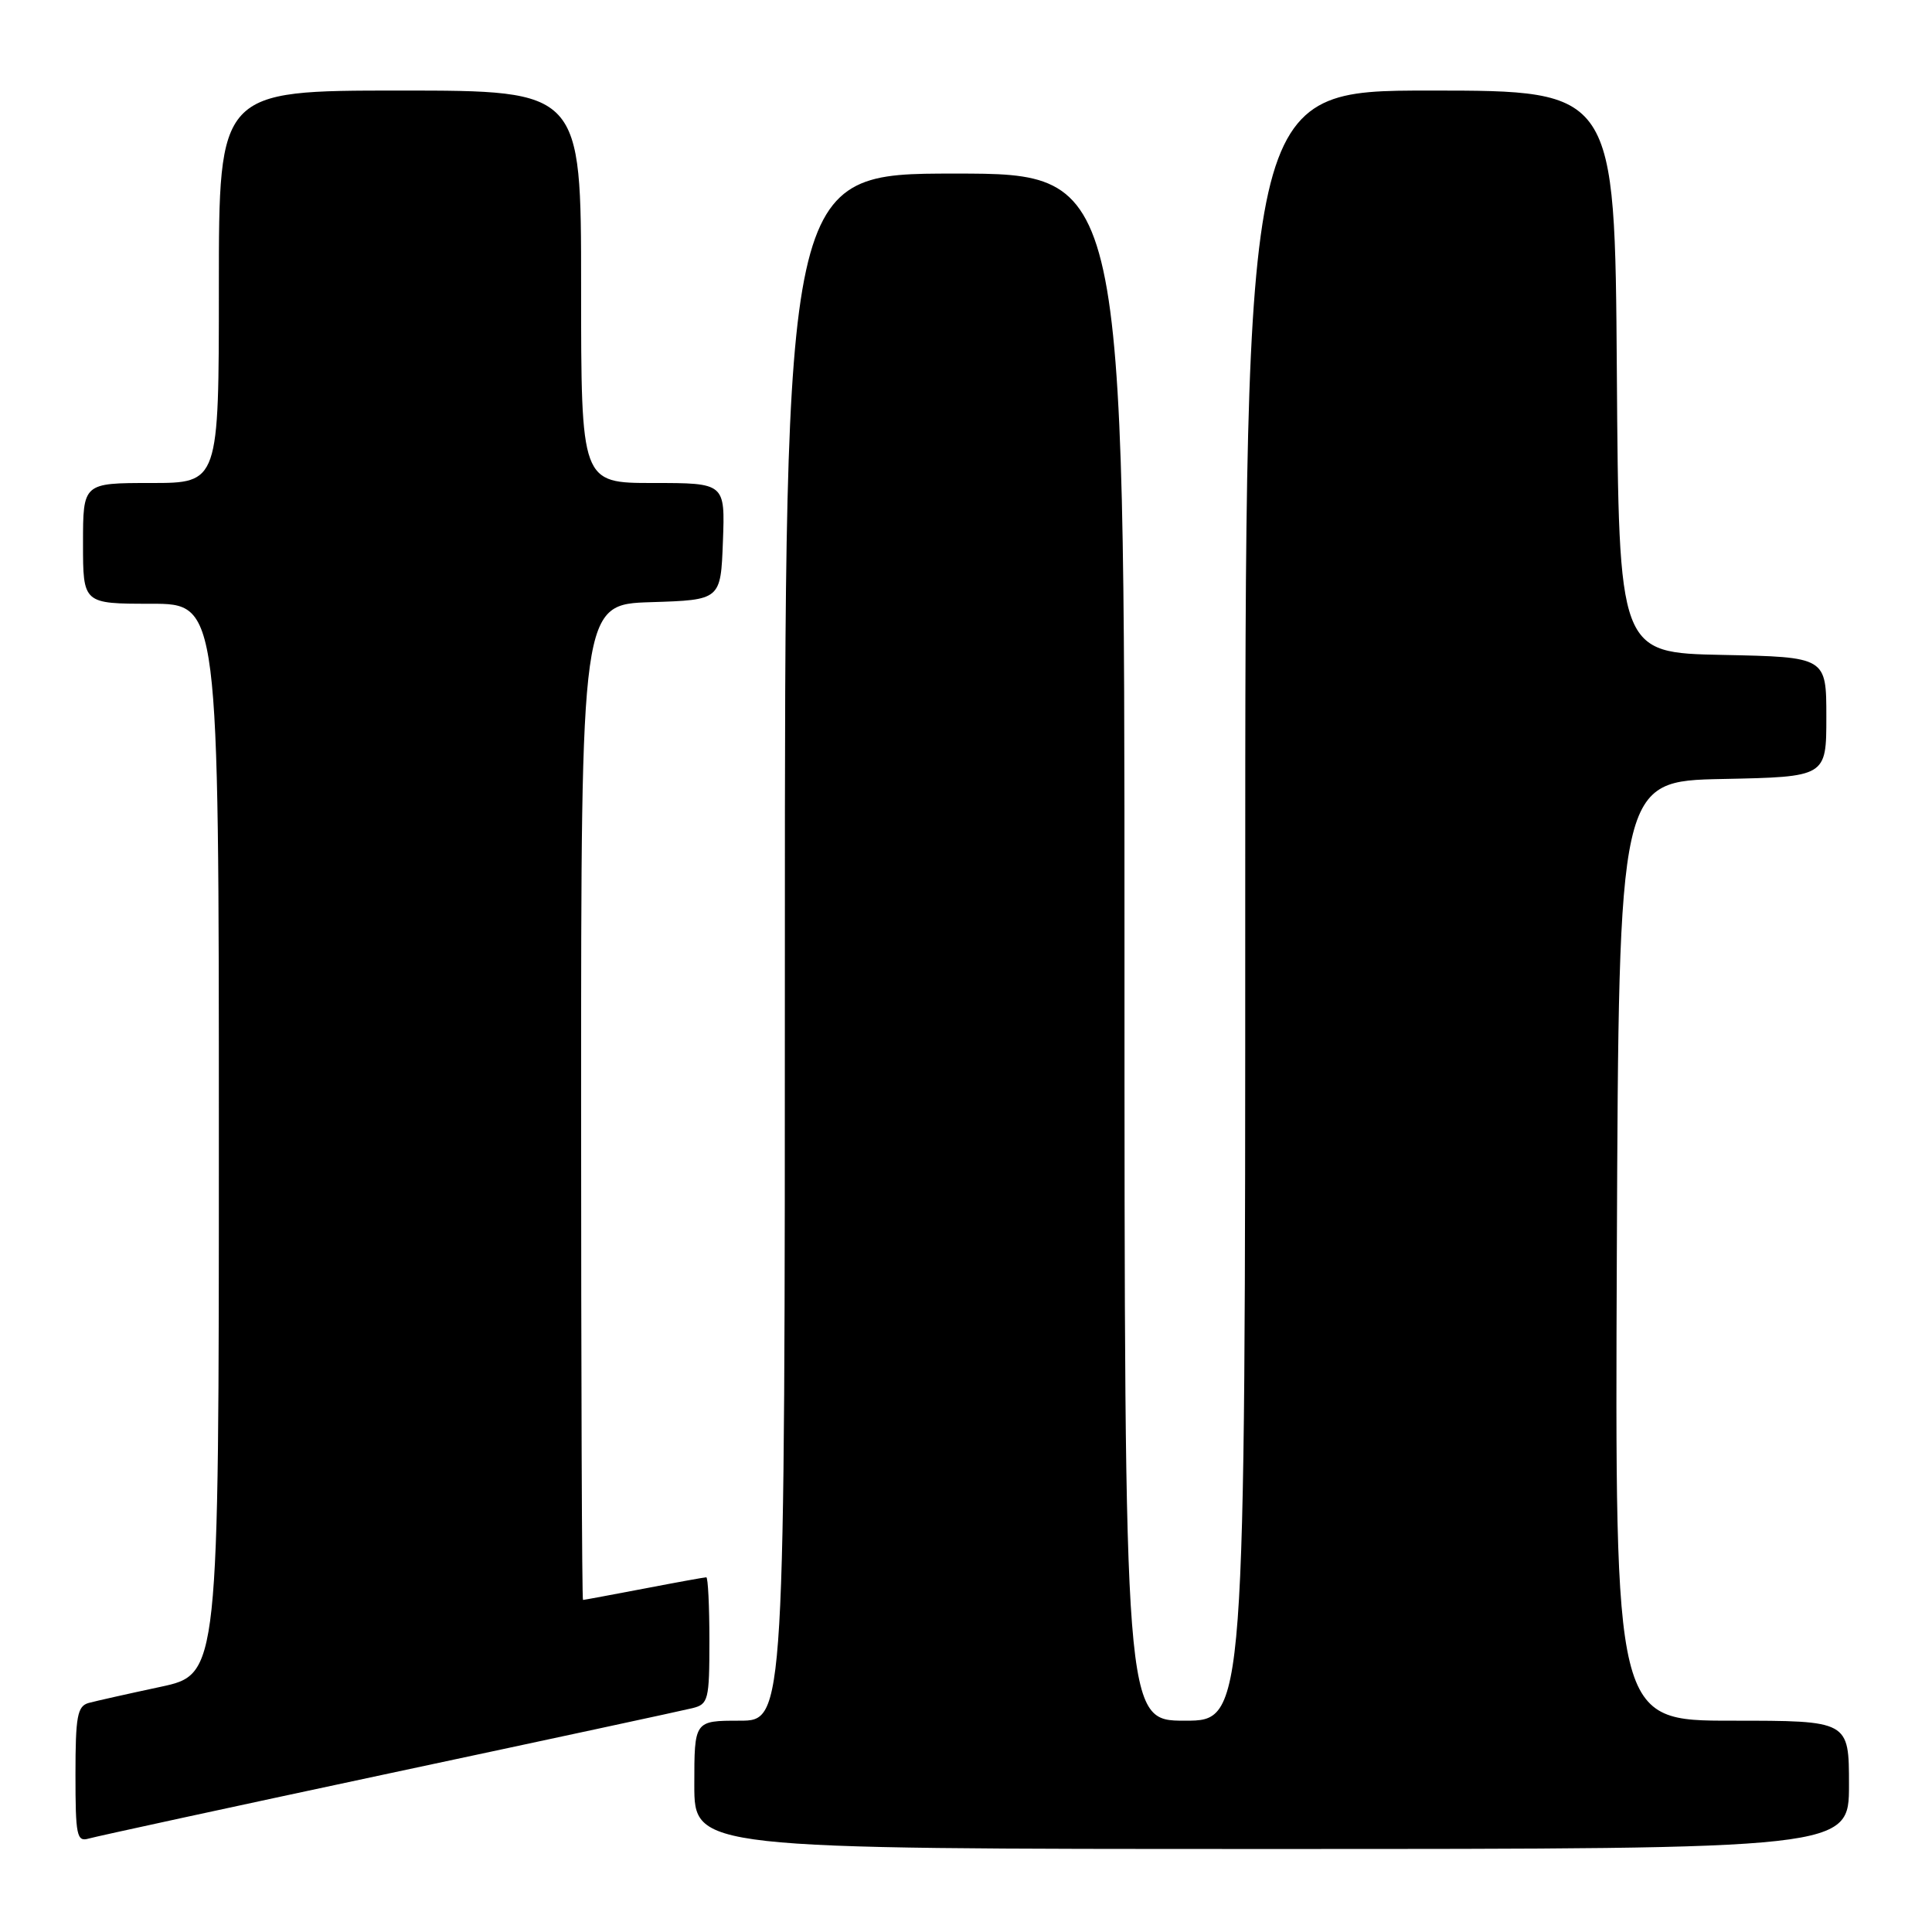 <?xml version="1.0" encoding="UTF-8" standalone="no"?>
<!DOCTYPE svg PUBLIC "-//W3C//DTD SVG 1.1//EN" "http://www.w3.org/Graphics/SVG/1.1/DTD/svg11.dtd" >
<svg xmlns="http://www.w3.org/2000/svg" xmlns:xlink="http://www.w3.org/1999/xlink" version="1.1" viewBox="0 0 256 256">
 <g >
 <path fill="currentColor"
d=" M 245.00 236.50 C 245.00 228.00 245.00 228.00 229.49 228.00 C 213.98 228.00 213.98 228.00 214.24 165.75 C 214.50 103.50 214.50 103.50 228.25 103.22 C 242.00 102.94 242.00 102.94 242.00 95.00 C 242.00 87.06 242.00 87.06 228.25 86.78 C 214.50 86.50 214.50 86.50 214.24 49.25 C 213.98 12.00 213.98 12.00 189.49 12.00 C 165.00 12.00 165.00 12.00 165.00 120.00 C 165.00 228.00 165.00 228.00 157.00 228.00 C 149.00 228.00 149.00 228.00 149.00 125.50 C 149.00 23.00 149.00 23.00 126.50 23.00 C 104.00 23.00 104.00 23.00 104.00 125.50 C 104.00 228.00 104.00 228.00 98.00 228.00 C 92.00 228.00 92.00 228.00 92.00 236.50 C 92.00 245.00 92.00 245.00 168.50 245.00 C 245.00 245.00 245.00 245.00 245.00 236.50 Z  M 51.50 235.00 C 72.40 230.55 90.51 226.65 91.75 226.34 C 93.86 225.82 94.00 225.26 94.00 217.39 C 94.00 212.78 93.81 209.00 93.59 209.00 C 93.36 209.00 89.65 209.67 85.34 210.50 C 81.03 211.32 77.39 212.00 77.25 212.00 C 77.11 212.00 77.00 182.32 77.00 146.04 C 77.00 80.08 77.00 80.08 86.25 79.79 C 95.50 79.50 95.50 79.50 95.79 71.75 C 96.08 64.00 96.08 64.00 86.54 64.00 C 77.00 64.00 77.00 64.00 77.00 38.00 C 77.00 12.00 77.00 12.00 53.00 12.00 C 29.00 12.00 29.00 12.00 29.00 38.00 C 29.00 64.00 29.00 64.00 20.00 64.00 C 11.00 64.00 11.00 64.00 11.00 72.00 C 11.00 80.00 11.00 80.00 20.00 80.00 C 29.00 80.00 29.00 80.00 29.00 150.93 C 29.00 221.86 29.00 221.86 21.25 223.52 C 16.99 224.43 12.71 225.39 11.75 225.65 C 10.25 226.07 10.00 227.41 10.00 235.13 C 10.00 243.24 10.17 244.08 11.75 243.62 C 12.71 243.34 30.60 239.46 51.50 235.00 Z "/>
</g>
</svg>